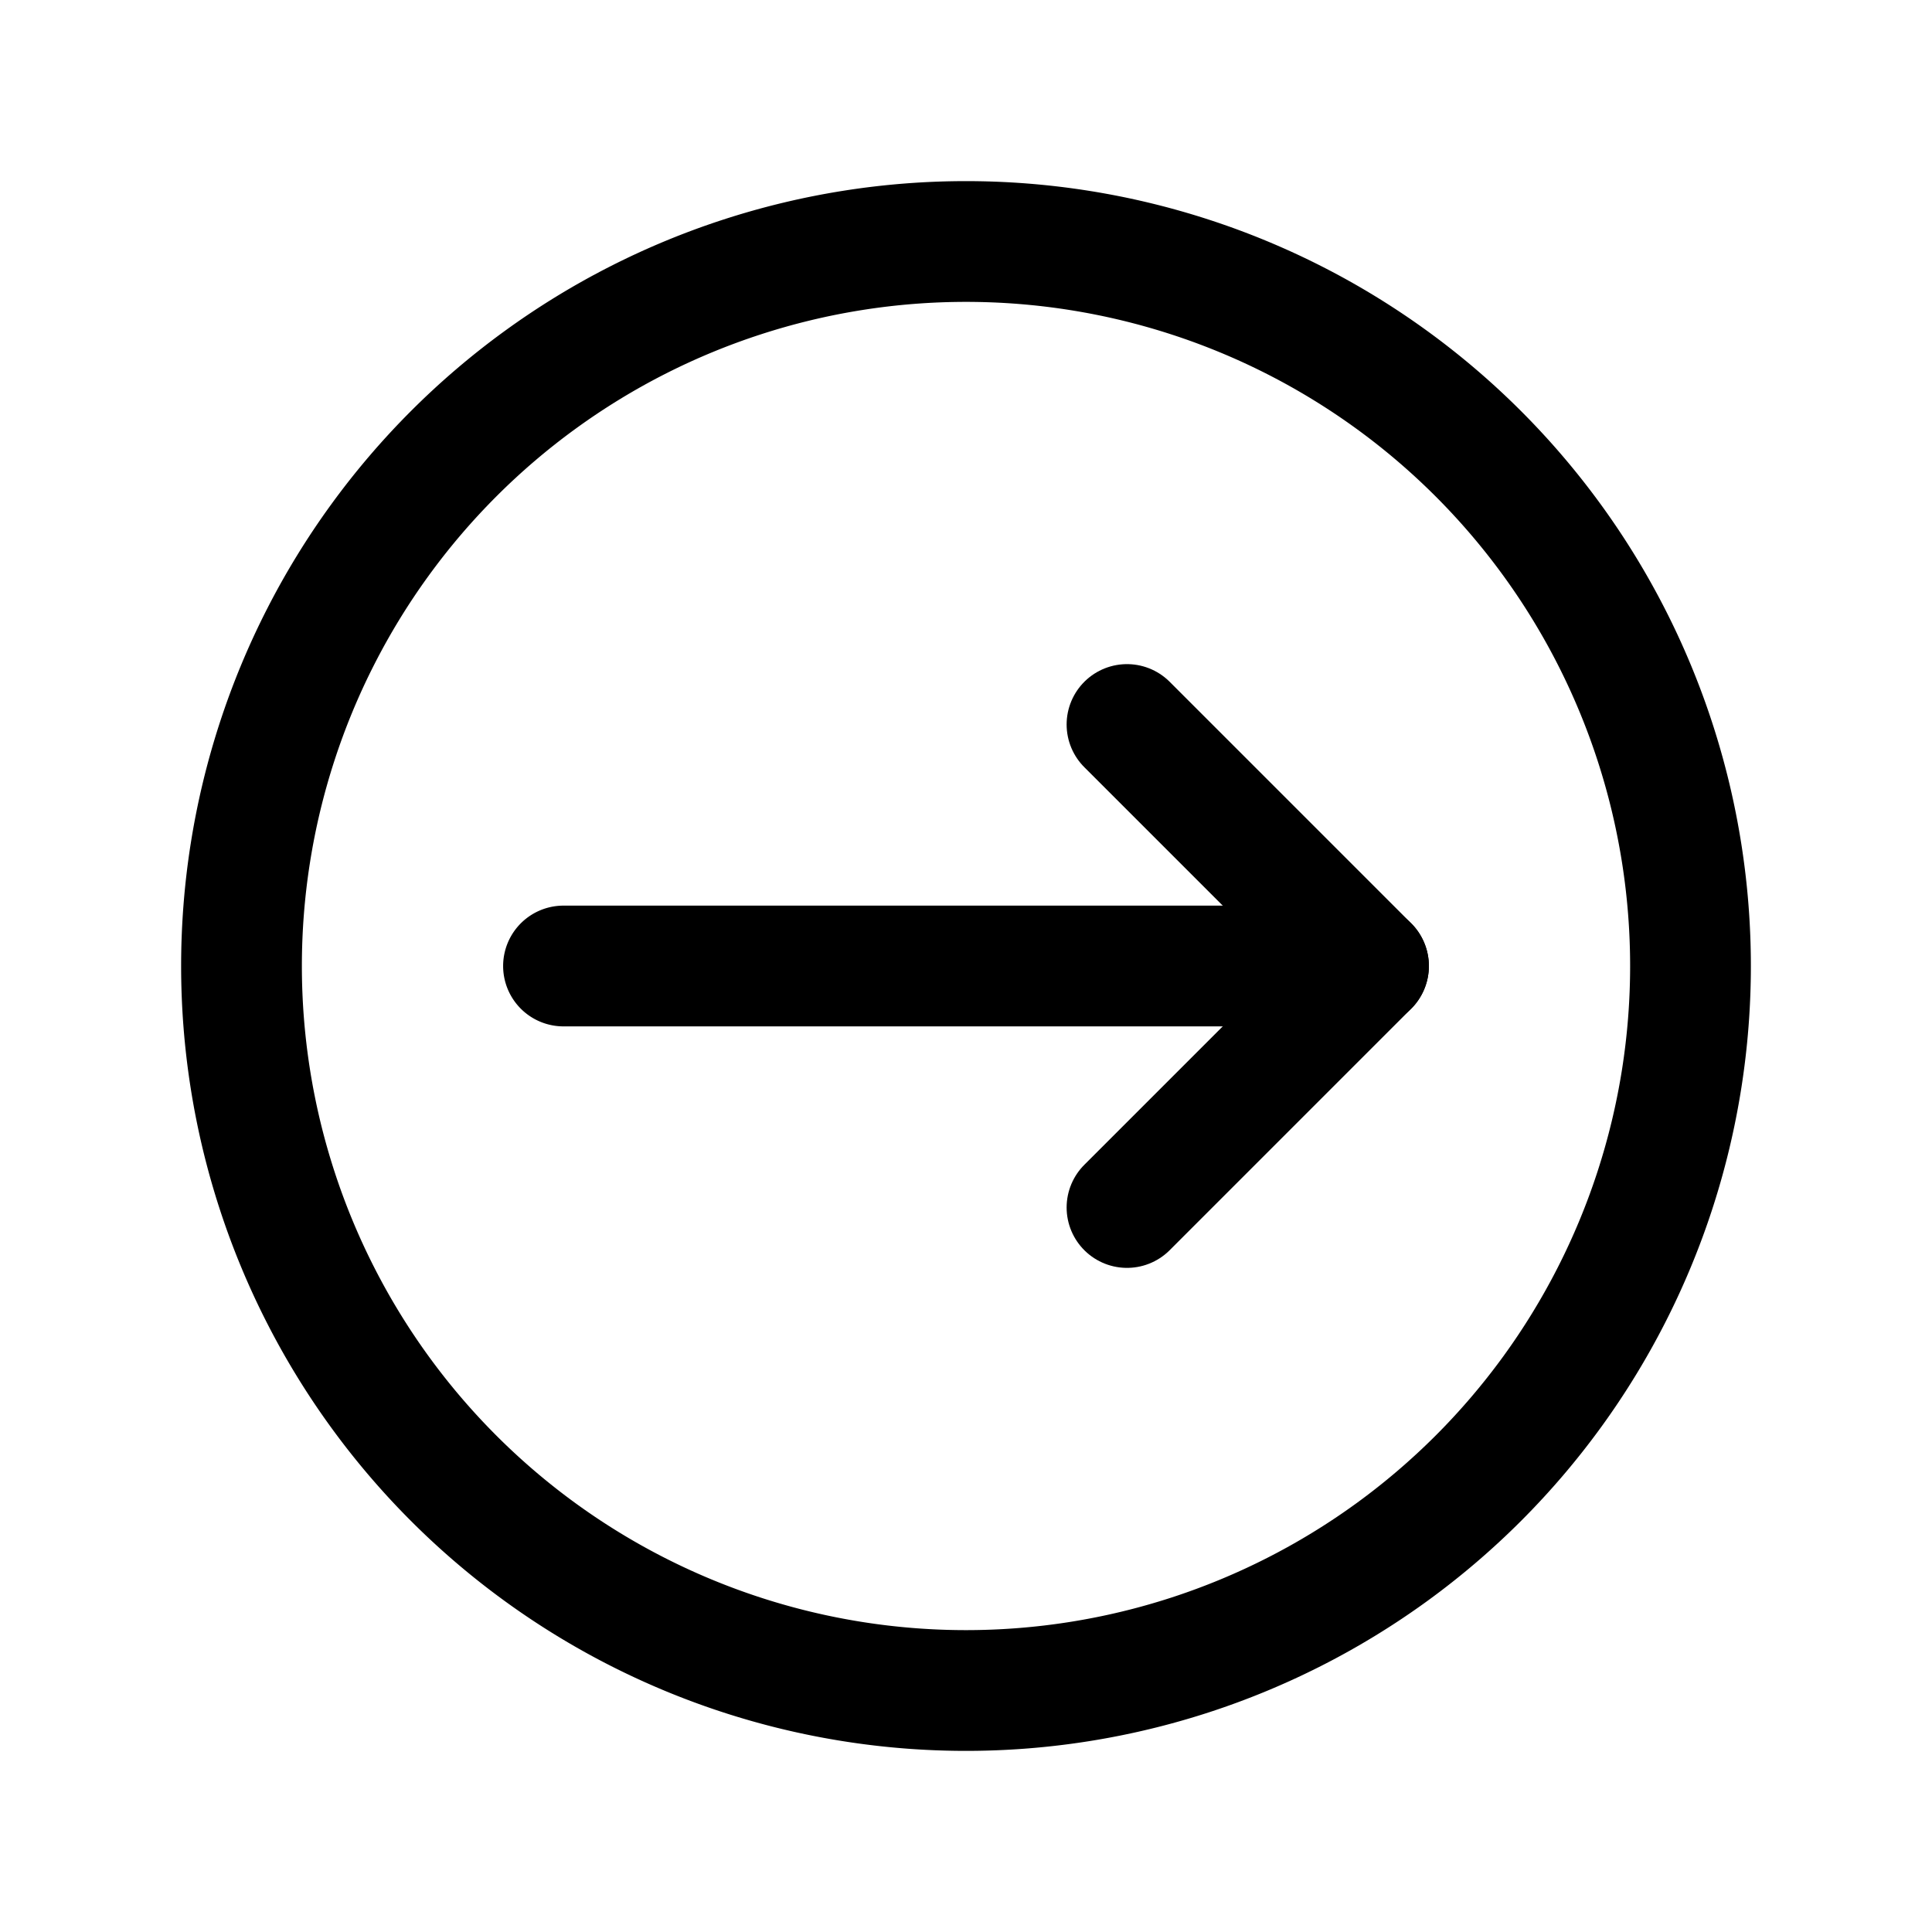 <svg xmlns="http://www.w3.org/2000/svg" fill="none" viewBox="0 0 24 24"><g stroke="currentColor" stroke-linecap="round" stroke-linejoin="round" stroke-width="1.5"><path d="M12 21a9 9 0 1 0 0-18 9 9 0 0 0 0 18Zm5-9H7"/><path d="m14 9 3 3-3 3"/></g></svg>